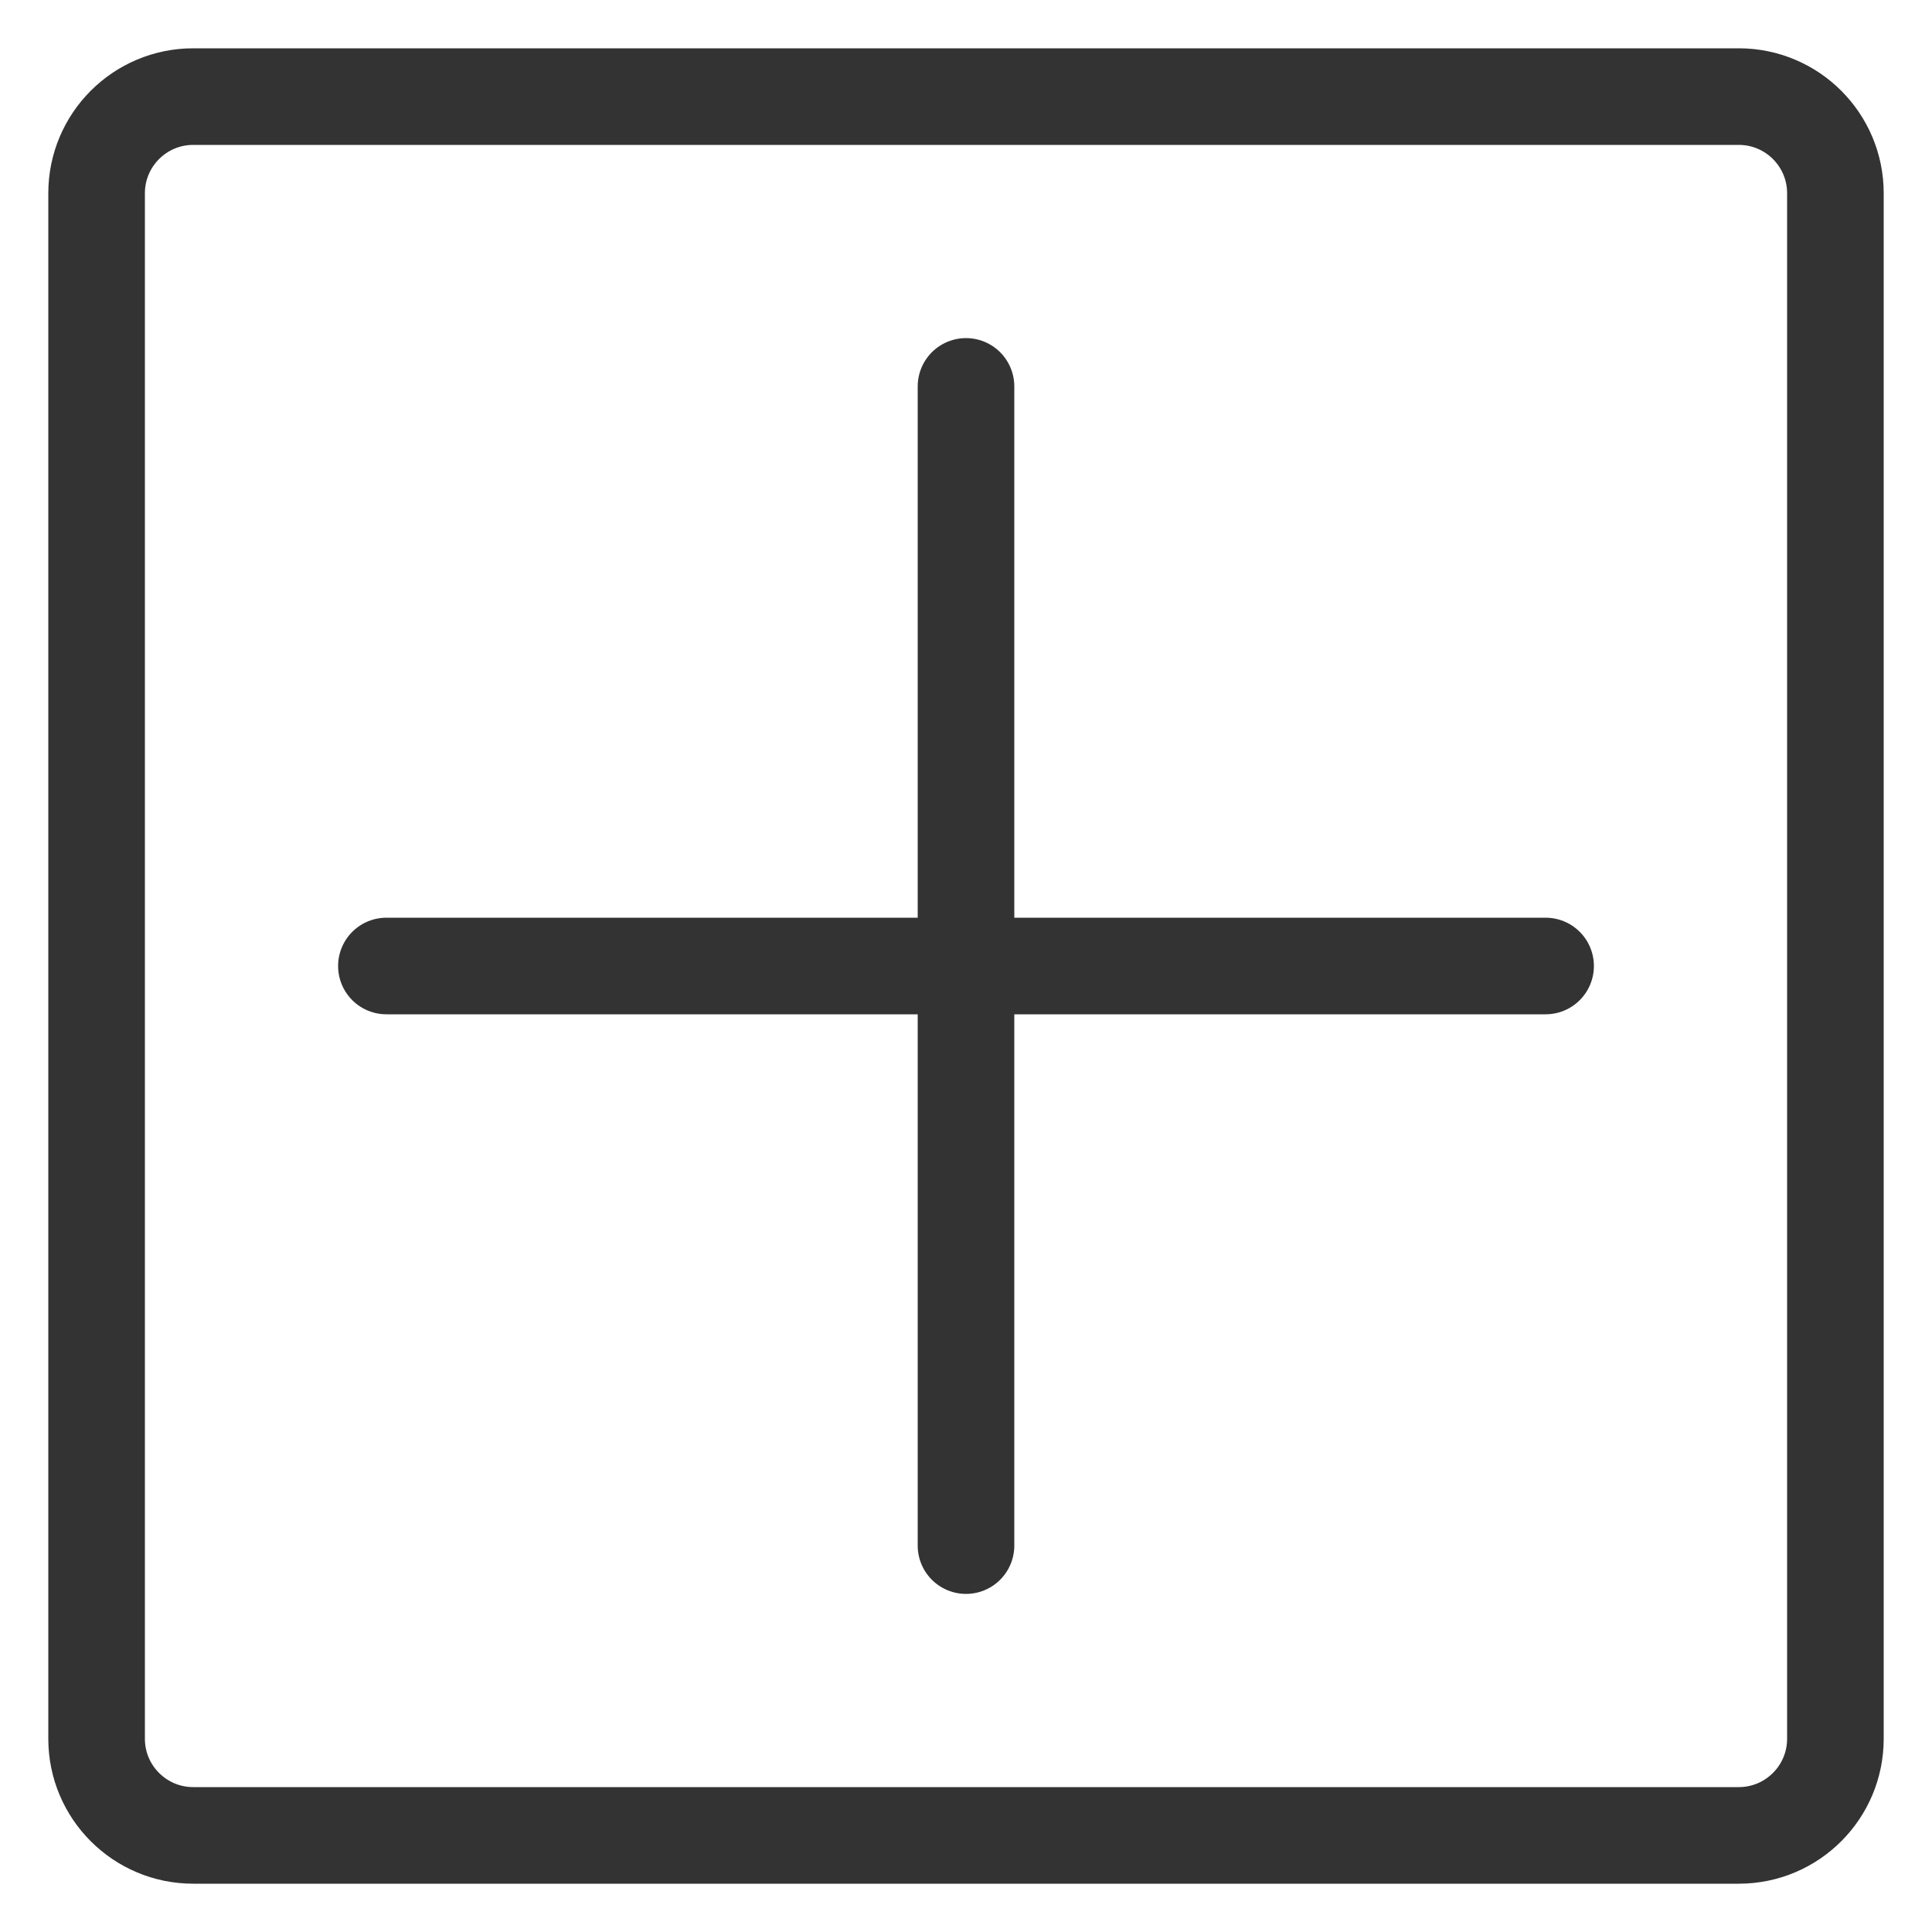 <svg width="20" height="20" viewBox="0 0 20 20" fill="none" xmlns="http://www.w3.org/2000/svg">
<path d="M10 16L10 4M4 10H16M2 19H18C18.552 19 19 18.552 19 18V2C19 1.448 18.552 1 18 1H2C1.448 1 1 1.448 1 2V18C1 18.552 1.448 19 2 19Z" stroke="#333333" stroke-linecap="round" stroke-linejoin="round"/>
</svg>

